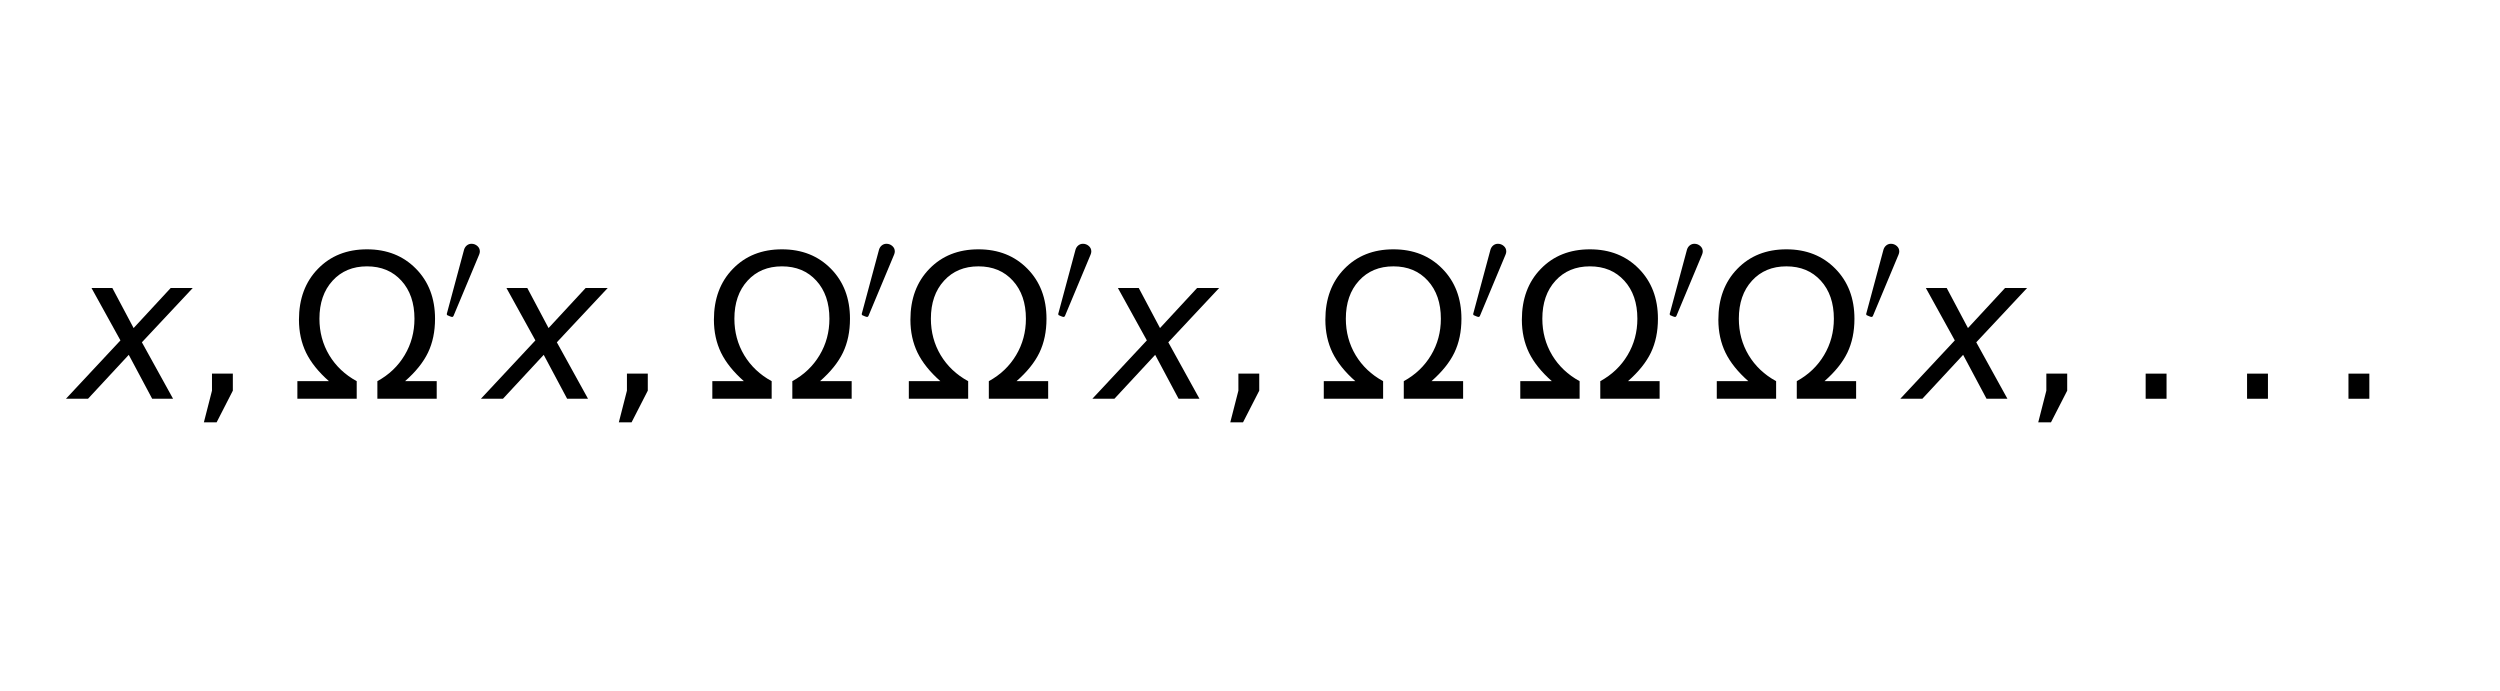 <?xml version="1.0" encoding="utf-8" standalone="no"?>
<!DOCTYPE svg PUBLIC "-//W3C//DTD SVG 1.1//EN"
  "http://www.w3.org/Graphics/SVG/1.1/DTD/svg11.dtd">
<svg xmlns:xlink="http://www.w3.org/1999/xlink" width="252.8pt" height="69.84pt" viewBox="0 0 252.8 69.84" xmlns="http://www.w3.org/2000/svg" version="1.1">
 <defs>
  <style type="text/css">*{stroke-linejoin: round; stroke-linecap: butt}</style>
 </defs>
 <g id="figure_1">
  <g id="patch_1">
   <path d="M 0 69.84 
L 252.8 69.84 
L 252.8 0 
L 0 0 
z
" style="fill: #ffffff"/>
  </g>
  <g id="axes_1">
   <g id="text_1">
    <!-- ${ x, \Omega ' x, \Omega ' \Omega ' x, \Omega ' \Omega ' \Omega ' x, ... }$ -->
    <g transform="translate(7.2 40.439) scale(0.2 -0.2)">
     <defs>
      <path id="DejaVuSans-Oblique-78" d="M 3841 3500 
L 2234 1784 
L 3219 0 
L 2559 0 
L 1819 1388 
L 531 0 
L -166 0 
L 1556 1844 
L 641 3500 
L 1300 3500 
L 1972 2234 
L 3144 3500 
L 3841 3500 
z
" transform="scale(0.016)"/>
      <path id="DejaVuSans-2c" d="M 750 794 
L 1409 794 
L 1409 256 
L 897 -744 
L 494 -744 
L 750 256 
L 750 794 
z
" transform="scale(0.016)"/>
      <path id="DejaVuSans-3a9" d="M 4647 556 
L 4647 0 
L 2772 0 
L 2772 556 
Q 3325 859 3634 1378 
Q 3944 1897 3944 2528 
Q 3944 3278 3531 3731 
Q 3119 4184 2444 4184 
Q 1769 4184 1355 3729 
Q 941 3275 941 2528 
Q 941 1897 1250 1378 
Q 1563 859 2119 556 
L 2119 0 
L 244 0 
L 244 556 
L 1241 556 
Q 747 991 519 1456 
Q 294 1922 294 2497 
Q 294 3491 894 4106 
Q 1491 4722 2444 4722 
Q 3391 4722 3994 4106 
Q 4594 3494 4594 2528 
Q 4594 1922 4372 1459 
Q 4150 997 3647 556 
L 4647 556 
z
" transform="scale(0.016)"/>
      <path id="Cmsy10-30" d="M 225 347 
Q 184 359 184 409 
L 966 3316 
Q 1003 3434 1093 3506 
Q 1184 3578 1300 3578 
Q 1450 3578 1564 3479 
Q 1678 3381 1678 3231 
Q 1678 3166 1644 3084 
L 488 319 
Q 466 275 428 275 
Q 394 275 320 306 
Q 247 338 225 347 
z
" transform="scale(0.016)"/>
      <path id="DejaVuSans-2e" d="M 684 794 
L 1344 794 
L 1344 0 
L 684 0 
L 684 794 
z
" transform="scale(0.016)"/>
     </defs>
     <use xlink:href="#DejaVuSans-Oblique-78" transform="translate(0 0.584)"/>
     <use xlink:href="#DejaVuSans-2c" transform="translate(59.18 0.584)"/>
     <use xlink:href="#DejaVuSans-3a9" transform="translate(110.449 0.584)"/>
     <use xlink:href="#Cmsy10-30" transform="translate(187.822 38.866) scale(0.7)"/>
     <use xlink:href="#DejaVuSans-Oblique-78" transform="translate(209.8 0.584)"/>
     <use xlink:href="#DejaVuSans-2c" transform="translate(268.979 0.584)"/>
     <use xlink:href="#DejaVuSans-3a9" transform="translate(320.249 0.584)"/>
     <use xlink:href="#Cmsy10-30" transform="translate(397.622 38.866) scale(0.7)"/>
     <use xlink:href="#DejaVuSans-3a9" transform="translate(419.6 0.584)"/>
     <use xlink:href="#Cmsy10-30" transform="translate(496.973 38.866) scale(0.7)"/>
     <use xlink:href="#DejaVuSans-Oblique-78" transform="translate(518.95 0.584)"/>
     <use xlink:href="#DejaVuSans-2c" transform="translate(578.13 0.584)"/>
     <use xlink:href="#DejaVuSans-3a9" transform="translate(629.399 0.584)"/>
     <use xlink:href="#Cmsy10-30" transform="translate(706.772 38.866) scale(0.7)"/>
     <use xlink:href="#DejaVuSans-3a9" transform="translate(728.75 0.584)"/>
     <use xlink:href="#Cmsy10-30" transform="translate(806.123 38.866) scale(0.7)"/>
     <use xlink:href="#DejaVuSans-3a9" transform="translate(828.101 0.584)"/>
     <use xlink:href="#Cmsy10-30" transform="translate(905.474 38.866) scale(0.7)"/>
     <use xlink:href="#DejaVuSans-Oblique-78" transform="translate(927.451 0.584)"/>
     <use xlink:href="#DejaVuSans-2c" transform="translate(986.631 0.584)"/>
     <use xlink:href="#DejaVuSans-2e" transform="translate(1037.9 0.584)"/>
     <use xlink:href="#DejaVuSans-2e" transform="translate(1089.17 0.584)"/>
     <use xlink:href="#DejaVuSans-2e" transform="translate(1140.439 0.584)"/>
    </g>
   </g>
  </g>
 </g>
</svg>
